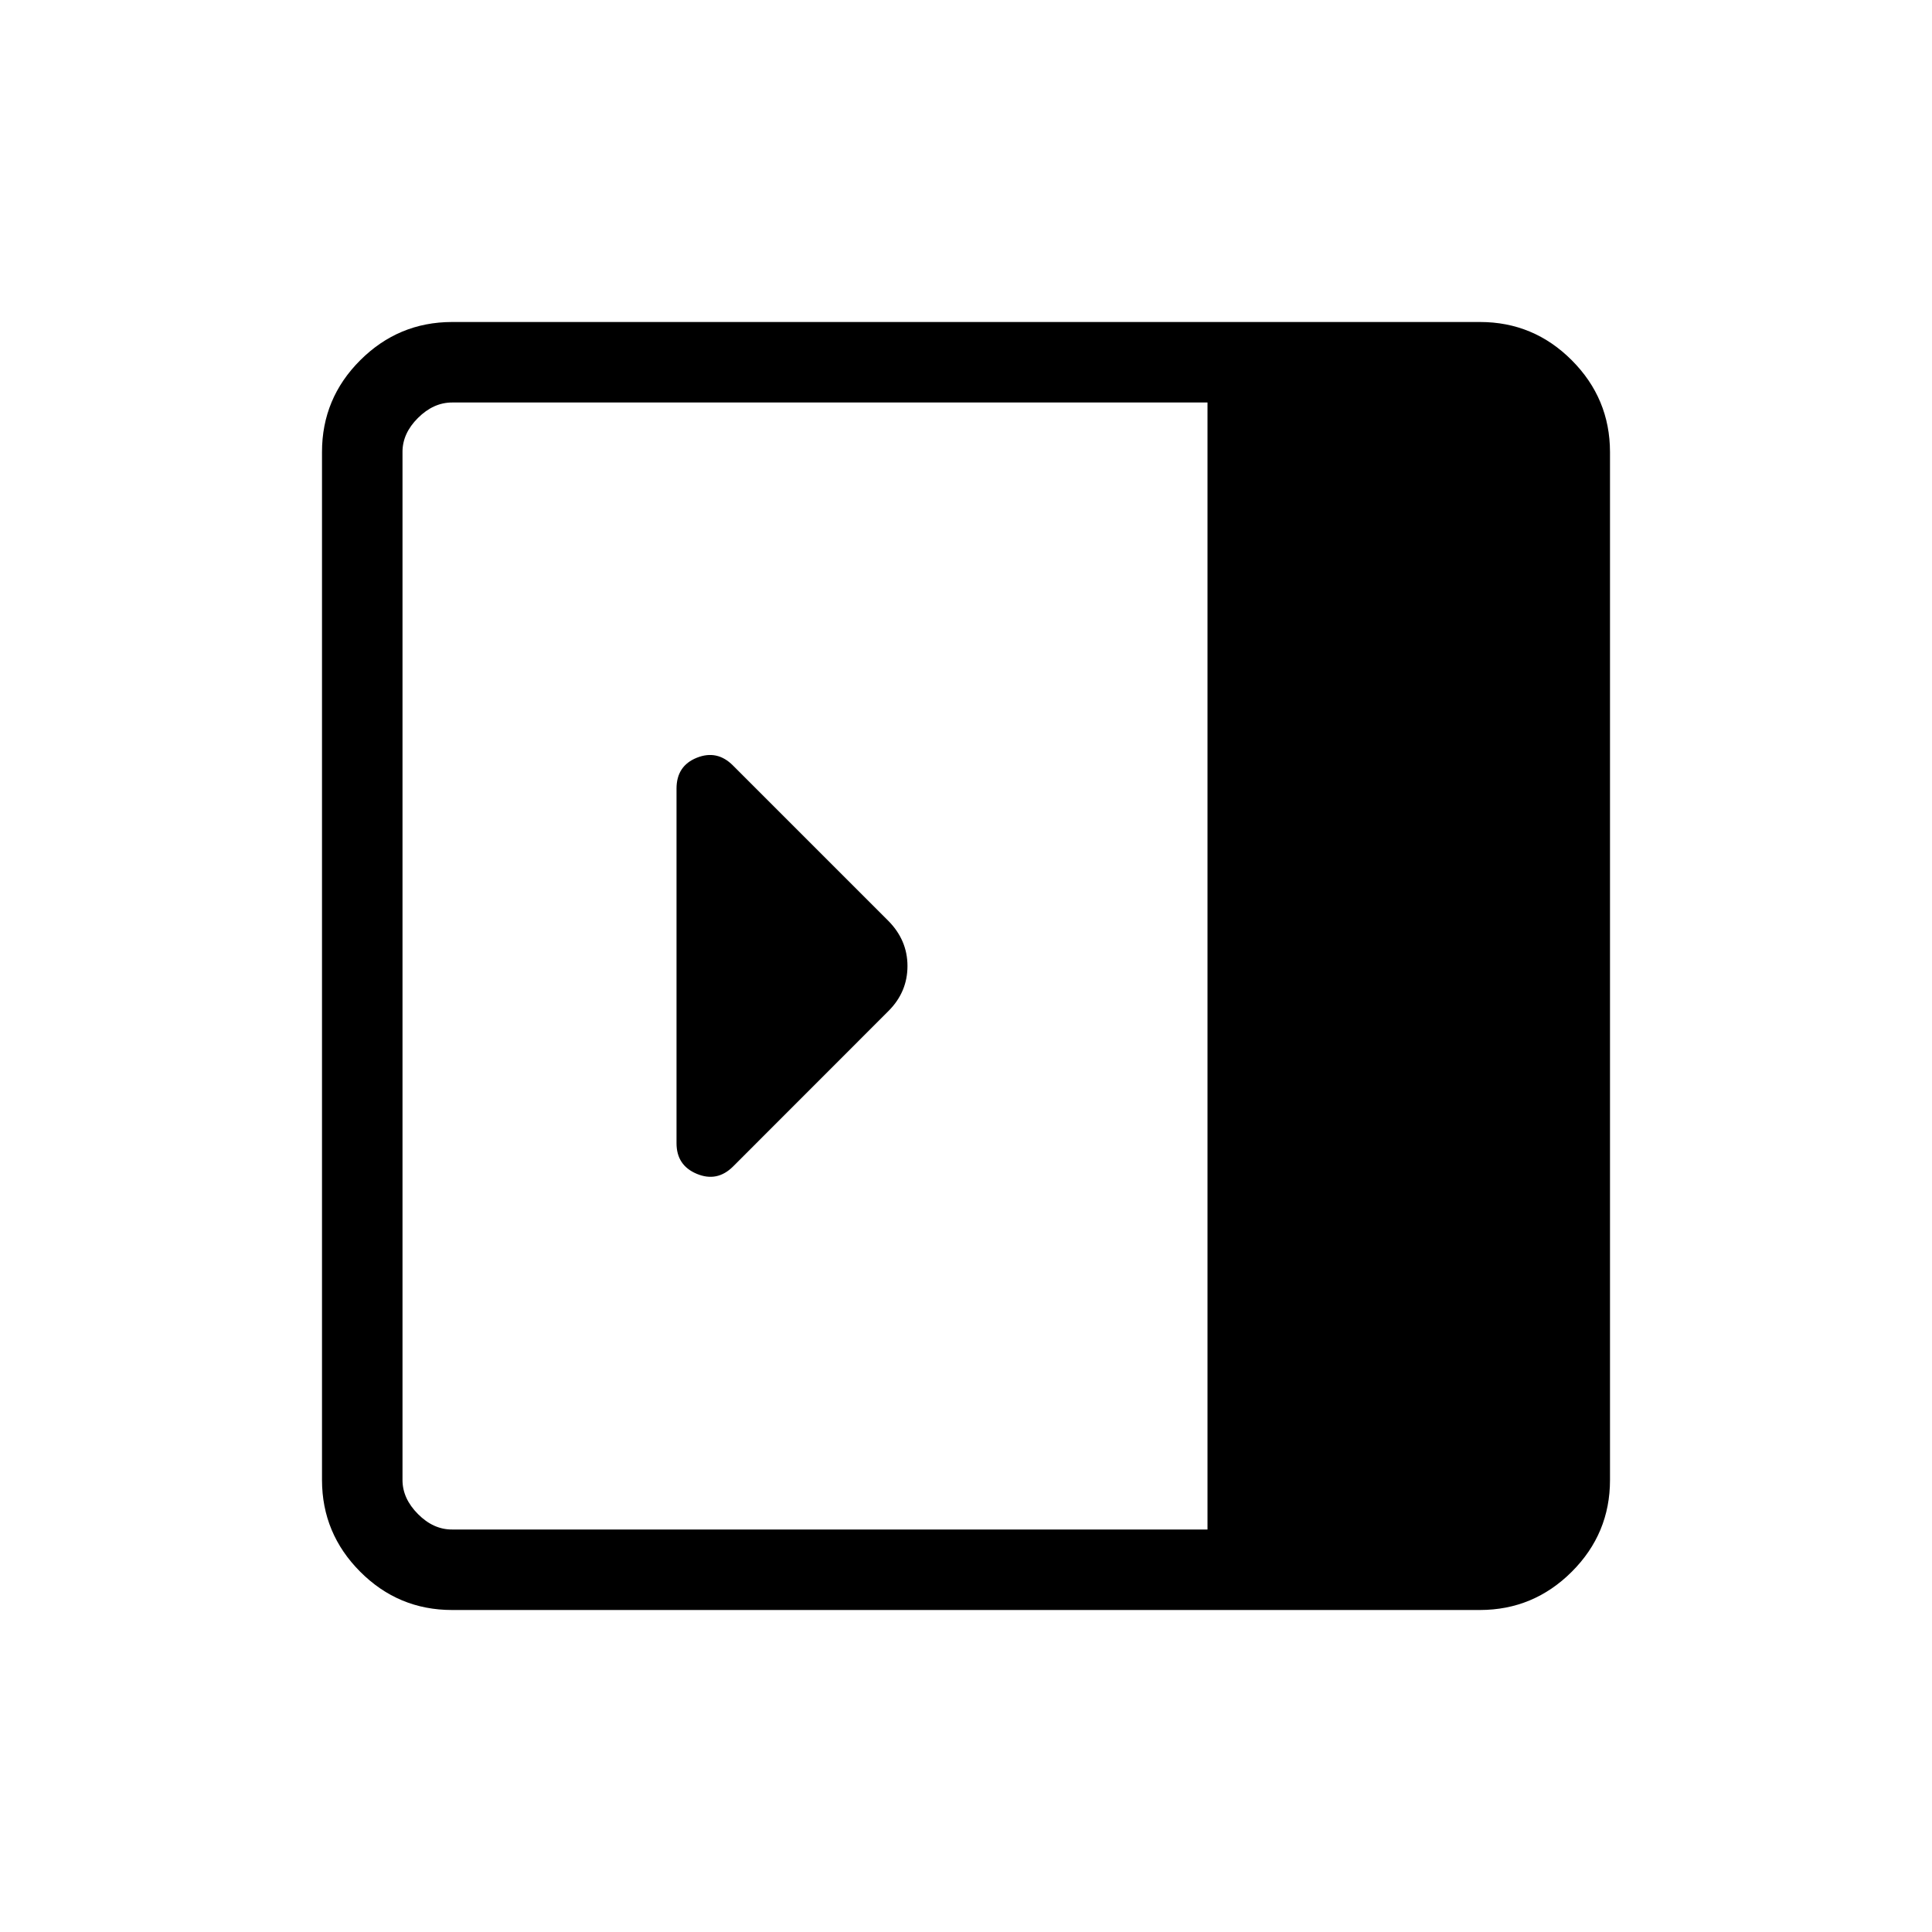 <svg xmlns="http://www.w3.org/2000/svg" width="3em" height="3em" viewBox="0 0 24 24"><path fill="currentColor" d="M8.404 14.202q0 .275.252.38t.449-.09l1.932-1.933q.236-.236.236-.559t-.242-.565L9.104 9.508q-.196-.196-.448-.095t-.252.383zM5.616 20q-.667 0-1.141-.475T4 18.386V5.615q0-.666.475-1.14T5.615 4h12.77q.666 0 1.14.475T20 5.615v12.77q0 .666-.475 1.14t-1.14.475zM15 19V5H5.616q-.231 0-.424.192T5 5.616v12.769q0 .23.192.423t.423.192z"/></svg>